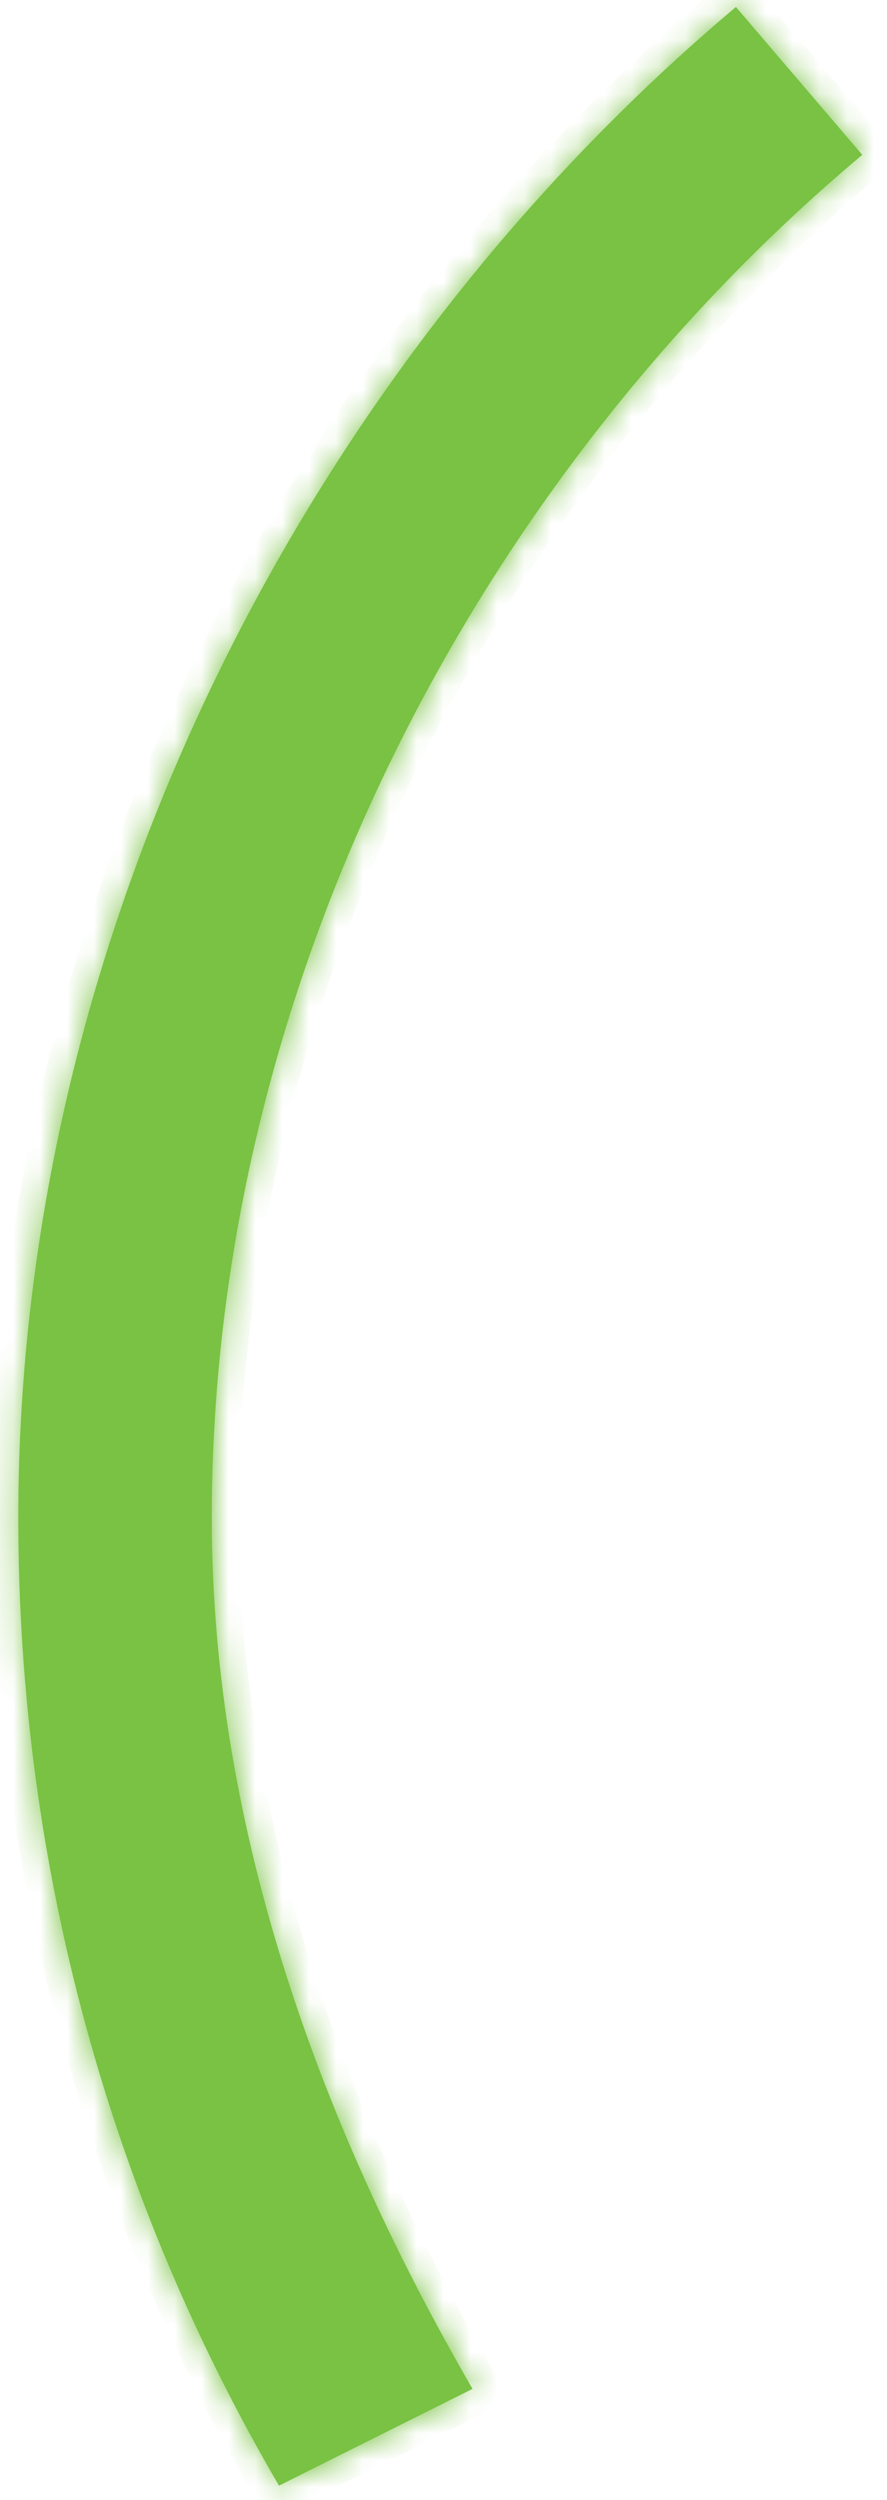 ﻿<?xml version="1.0" encoding="utf-8"?>
<svg version="1.1" xmlns:xlink="http://www.w3.org/1999/xlink" width="33px" height="93px" xmlns="http://www.w3.org/2000/svg">
  <defs>
    <mask fill="white" id="clip1201">
      <path d="M 17.58 88.86  C 17.58 88.86  10.38 92.46  10.38 92.46  C 4.18 81.86  0.68 69.56  0.68 56.46  C 0.68 34.26  11.68 13.46  27.38 0.26  C 27.38 0.26  32.08 5.76  32.08 5.76  C 17.88 17.66  7.88 36.46  7.88 56.46  C 7.88 68.26  12.08 79.36  17.58 88.86  Z " fill-rule="evenodd" />
    </mask>
  </defs>
  <g transform="matrix(1 0 0 1 -362 -17184 )">
    <path d="M 17.58 88.86  C 17.58 88.86  10.38 92.46  10.38 92.46  C 4.18 81.86  0.68 69.56  0.68 56.46  C 0.68 34.26  11.68 13.46  27.38 0.26  C 27.38 0.26  32.08 5.76  32.08 5.76  C 17.88 17.66  7.88 36.46  7.88 56.46  C 7.88 68.26  12.08 79.36  17.58 88.86  Z " fill-rule="nonzero" fill="#79c243" stroke="none" transform="matrix(1 0 0 1 362 17184 )" />
    <path d="M 17.58 88.86  C 17.58 88.86  10.38 92.46  10.38 92.46  C 4.18 81.86  0.68 69.56  0.68 56.46  C 0.68 34.26  11.68 13.46  27.38 0.26  C 27.38 0.26  32.08 5.76  32.08 5.76  C 17.88 17.66  7.88 36.46  7.88 56.46  C 7.88 68.26  12.08 79.36  17.58 88.86  Z " stroke-width="2" stroke="#79c243" fill="none" transform="matrix(1 0 0 1 362 17184 )" mask="url(#clip1201)" />
  </g>
</svg>
